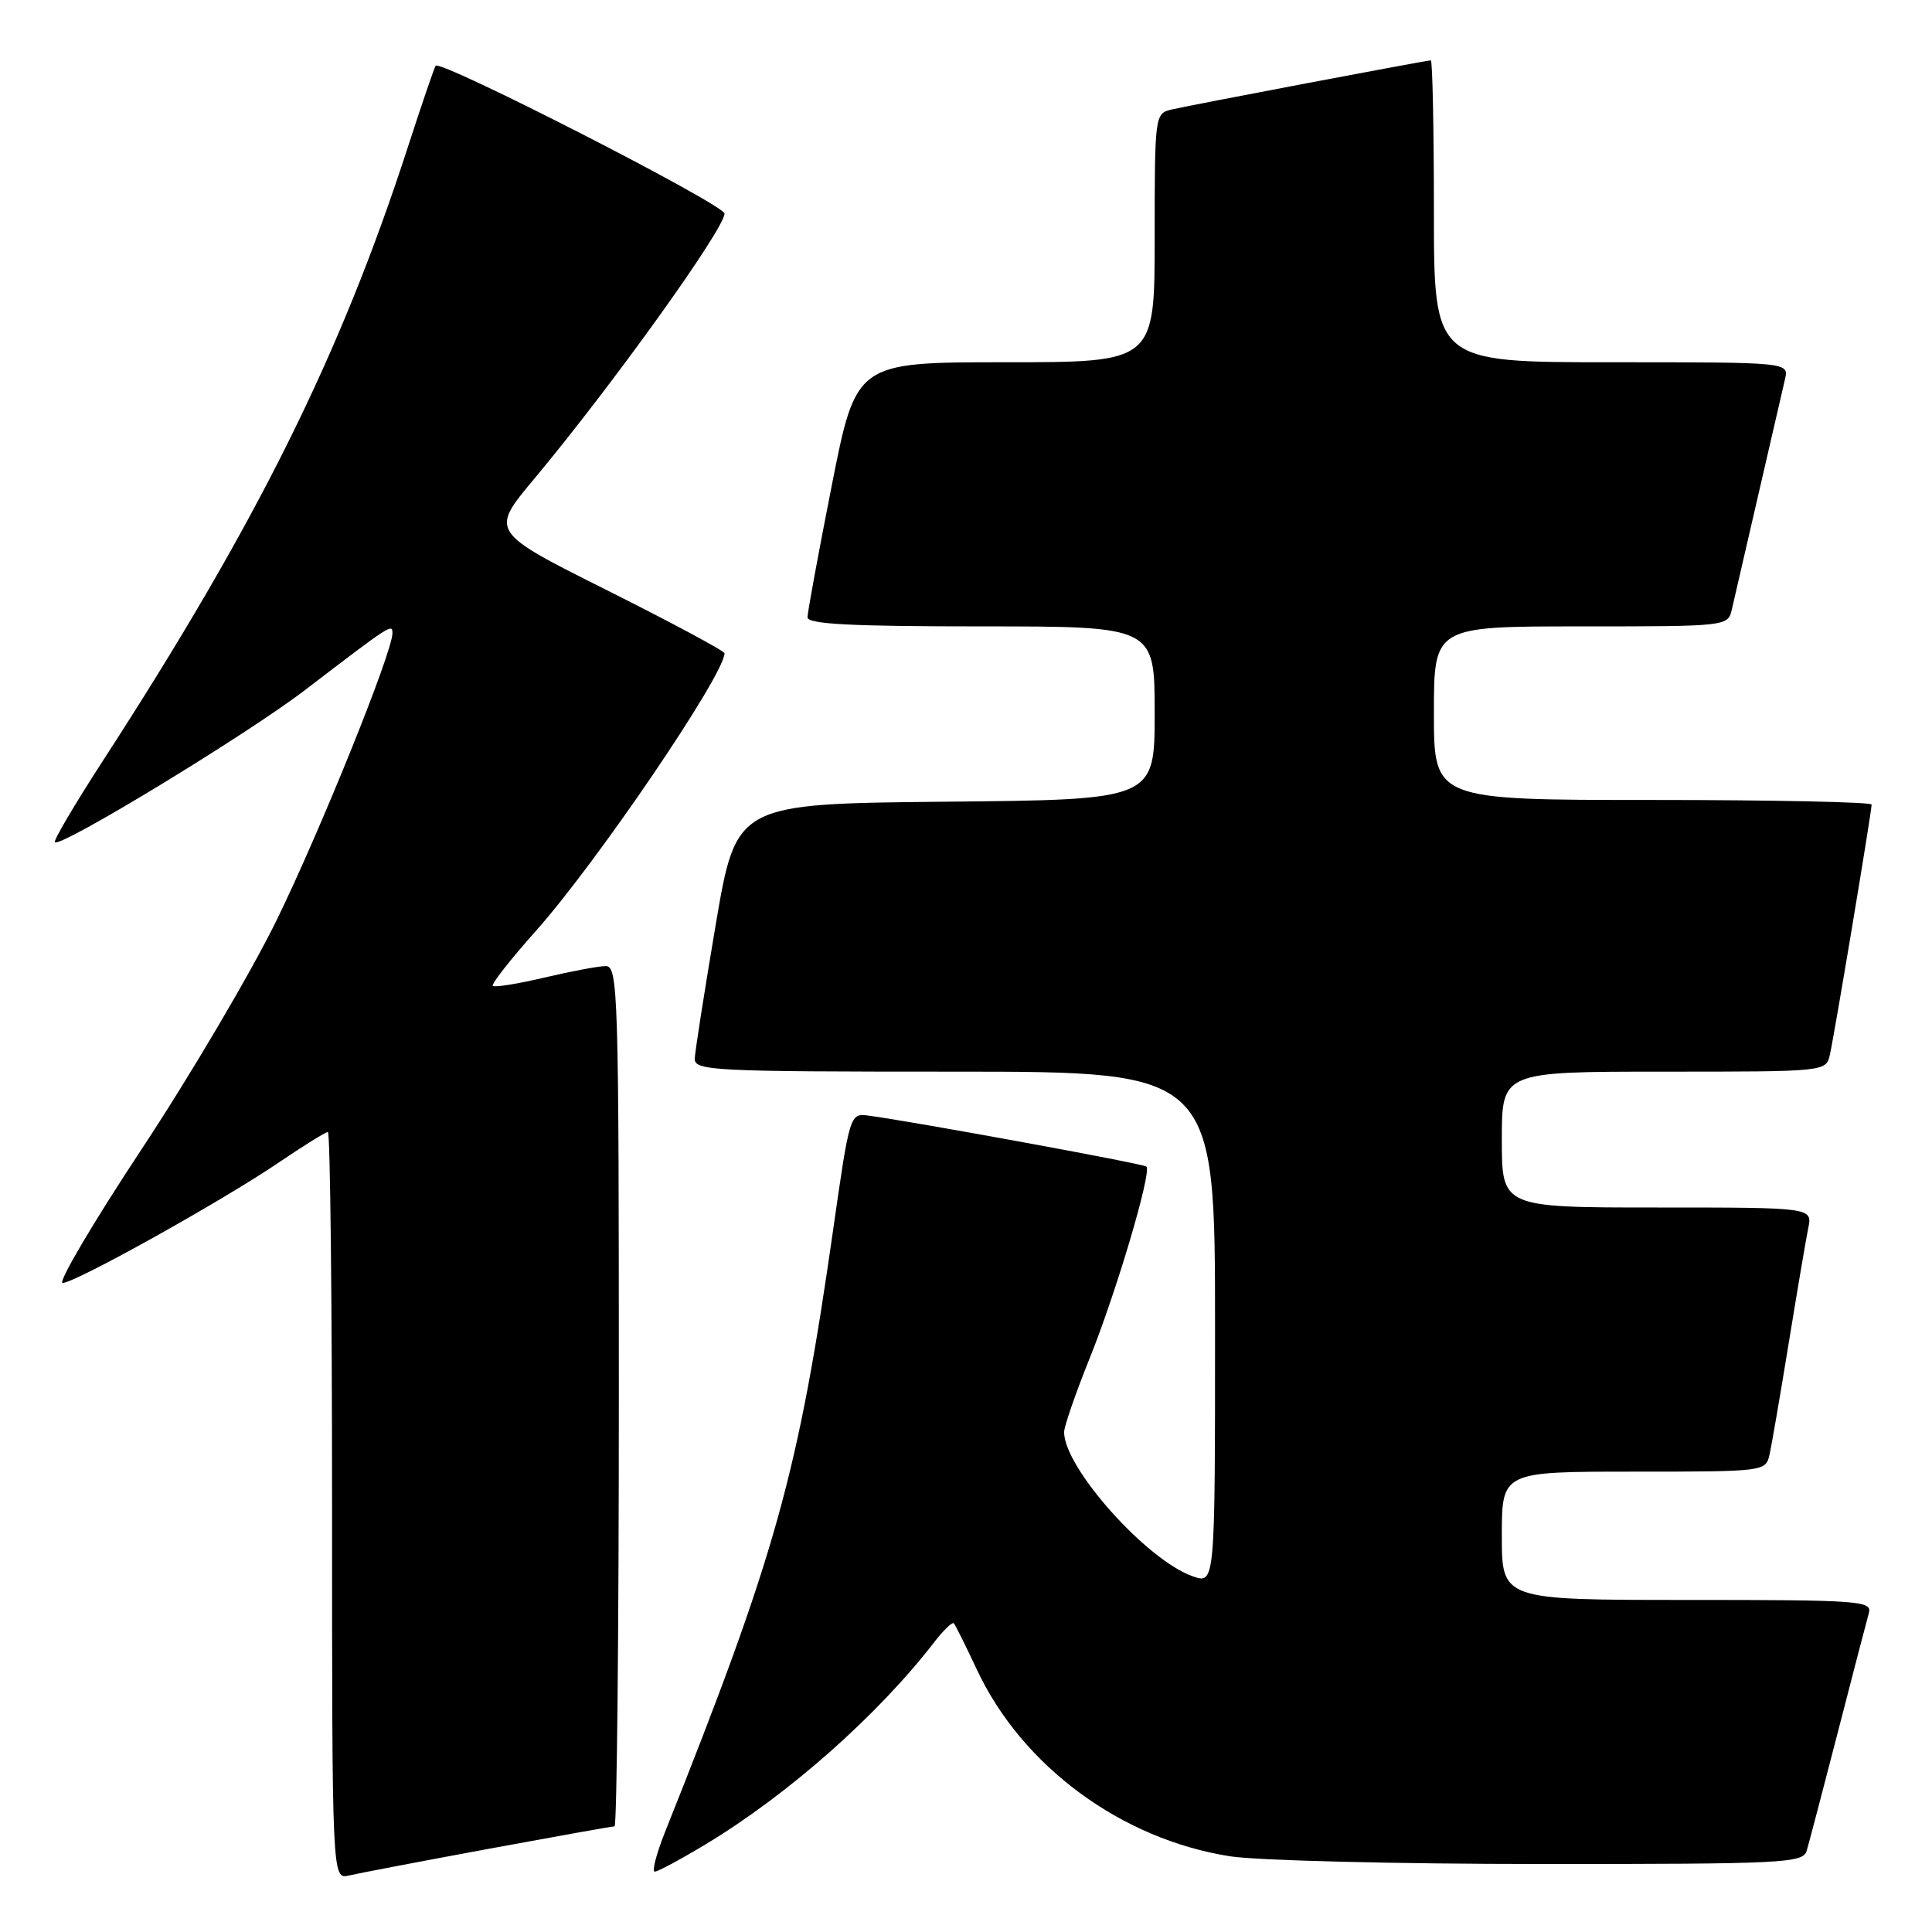 <?xml version="1.0" encoding="UTF-8" standalone="no"?>
<!DOCTYPE svg PUBLIC "-//W3C//DTD SVG 1.1//EN" "http://www.w3.org/Graphics/SVG/1.1/DTD/svg11.dtd" >
<svg xmlns="http://www.w3.org/2000/svg" xmlns:xlink="http://www.w3.org/1999/xlink" version="1.1" viewBox="0 0 256 256">
 <g >
 <path fill="currentColor"
d=" M 64.68 244.99 C 73.58 243.35 81.12 242.00 81.43 242.00 C 81.74 242.00 82.00 216.35 82.00 185.00 C 82.00 131.38 81.90 128.00 80.25 128.01 C 79.29 128.02 75.62 128.71 72.11 129.54 C 68.59 130.37 65.53 130.86 65.30 130.63 C 65.07 130.41 67.64 127.13 71.00 123.36 C 79.07 114.31 96.00 89.39 96.00 86.56 C 96.00 86.26 89.01 82.51 80.47 78.23 C 64.93 70.45 64.93 70.45 70.76 63.48 C 81.13 51.06 96.00 30.32 96.00 28.30 C 95.99 27.11 58.23 7.80 57.72 8.72 C 57.48 9.15 55.82 14.00 54.04 19.50 C 45.09 47.10 34.05 69.31 13.60 100.86 C 9.91 106.56 7.06 111.39 7.27 111.60 C 8.01 112.35 32.71 97.33 40.37 91.47 C 51.81 82.72 52.00 82.59 52.00 83.91 C 52.00 86.42 42.40 110.19 36.62 122.00 C 33.25 128.87 25.23 142.49 18.78 152.25 C 12.33 162.01 7.62 170.00 8.30 170.00 C 9.94 170.00 29.45 159.13 36.97 154.02 C 40.22 151.81 43.14 150.00 43.45 150.00 C 43.75 150.00 44.00 172.28 44.00 199.52 C 44.00 249.04 44.00 249.04 46.25 248.51 C 47.49 248.22 55.78 246.64 64.68 244.99 Z  M 93.50 244.38 C 104.44 237.79 116.27 227.33 123.79 217.60 C 125.02 216.00 126.19 214.88 126.39 215.10 C 126.59 215.32 127.97 218.09 129.45 221.25 C 135.45 234.04 148.58 243.72 163.00 245.97 C 166.57 246.53 185.11 246.99 204.18 246.99 C 236.35 247.00 238.90 246.87 239.39 245.25 C 239.68 244.29 241.54 237.20 243.53 229.50 C 245.51 221.80 247.36 214.71 247.63 213.75 C 248.10 212.12 246.49 212.00 223.57 212.00 C 199.00 212.00 199.00 212.00 199.00 203.50 C 199.00 195.00 199.00 195.00 216.48 195.00 C 233.79 195.00 233.97 194.98 234.47 192.75 C 234.75 191.51 235.89 184.88 237.01 178.00 C 238.13 171.12 239.29 164.26 239.60 162.75 C 240.16 160.00 240.16 160.00 219.58 160.00 C 199.00 160.00 199.00 160.00 199.00 151.00 C 199.00 142.00 199.00 142.00 220.48 142.00 C 241.94 142.00 241.96 142.00 242.47 139.75 C 243.06 137.17 248.00 107.54 248.00 106.61 C 248.00 106.28 234.95 106.00 219.00 106.00 C 190.00 106.00 190.00 106.00 190.00 94.50 C 190.00 83.00 190.00 83.00 209.48 83.00 C 228.86 83.00 228.96 82.99 229.48 80.75 C 229.77 79.51 231.35 72.65 233.00 65.50 C 234.65 58.35 236.23 51.49 236.52 50.25 C 237.04 48.00 237.04 48.00 213.52 48.00 C 190.00 48.00 190.00 48.00 190.00 28.00 C 190.00 17.00 189.81 8.00 189.59 8.00 C 188.98 8.00 157.88 13.90 155.25 14.51 C 153.03 15.03 153.00 15.25 153.00 31.52 C 153.00 48.00 153.00 48.00 133.22 48.00 C 113.44 48.00 113.44 48.00 110.22 64.30 C 108.45 73.26 107.00 81.14 107.00 81.80 C 107.00 82.70 112.77 83.00 130.00 83.00 C 153.00 83.00 153.00 83.00 153.00 94.48 C 153.00 105.97 153.00 105.97 125.28 106.23 C 97.56 106.50 97.56 106.50 94.84 122.50 C 93.35 131.30 92.10 139.29 92.06 140.25 C 92.00 141.88 94.29 142.00 126.50 142.00 C 161.00 142.00 161.00 142.00 161.00 175.95 C 161.00 209.90 161.00 209.90 158.05 208.87 C 151.94 206.74 141.00 194.48 141.00 189.77 C 141.00 189.01 142.53 184.59 144.40 179.94 C 147.92 171.21 152.63 155.29 151.91 154.58 C 151.54 154.20 120.83 148.58 115.05 147.82 C 112.63 147.50 112.58 147.64 110.39 163.00 C 105.75 195.42 102.83 205.89 88.12 242.75 C 86.97 245.64 86.36 248.00 86.76 248.00 C 87.17 248.00 90.20 246.37 93.50 244.38 Z "/>
</g>
</svg>